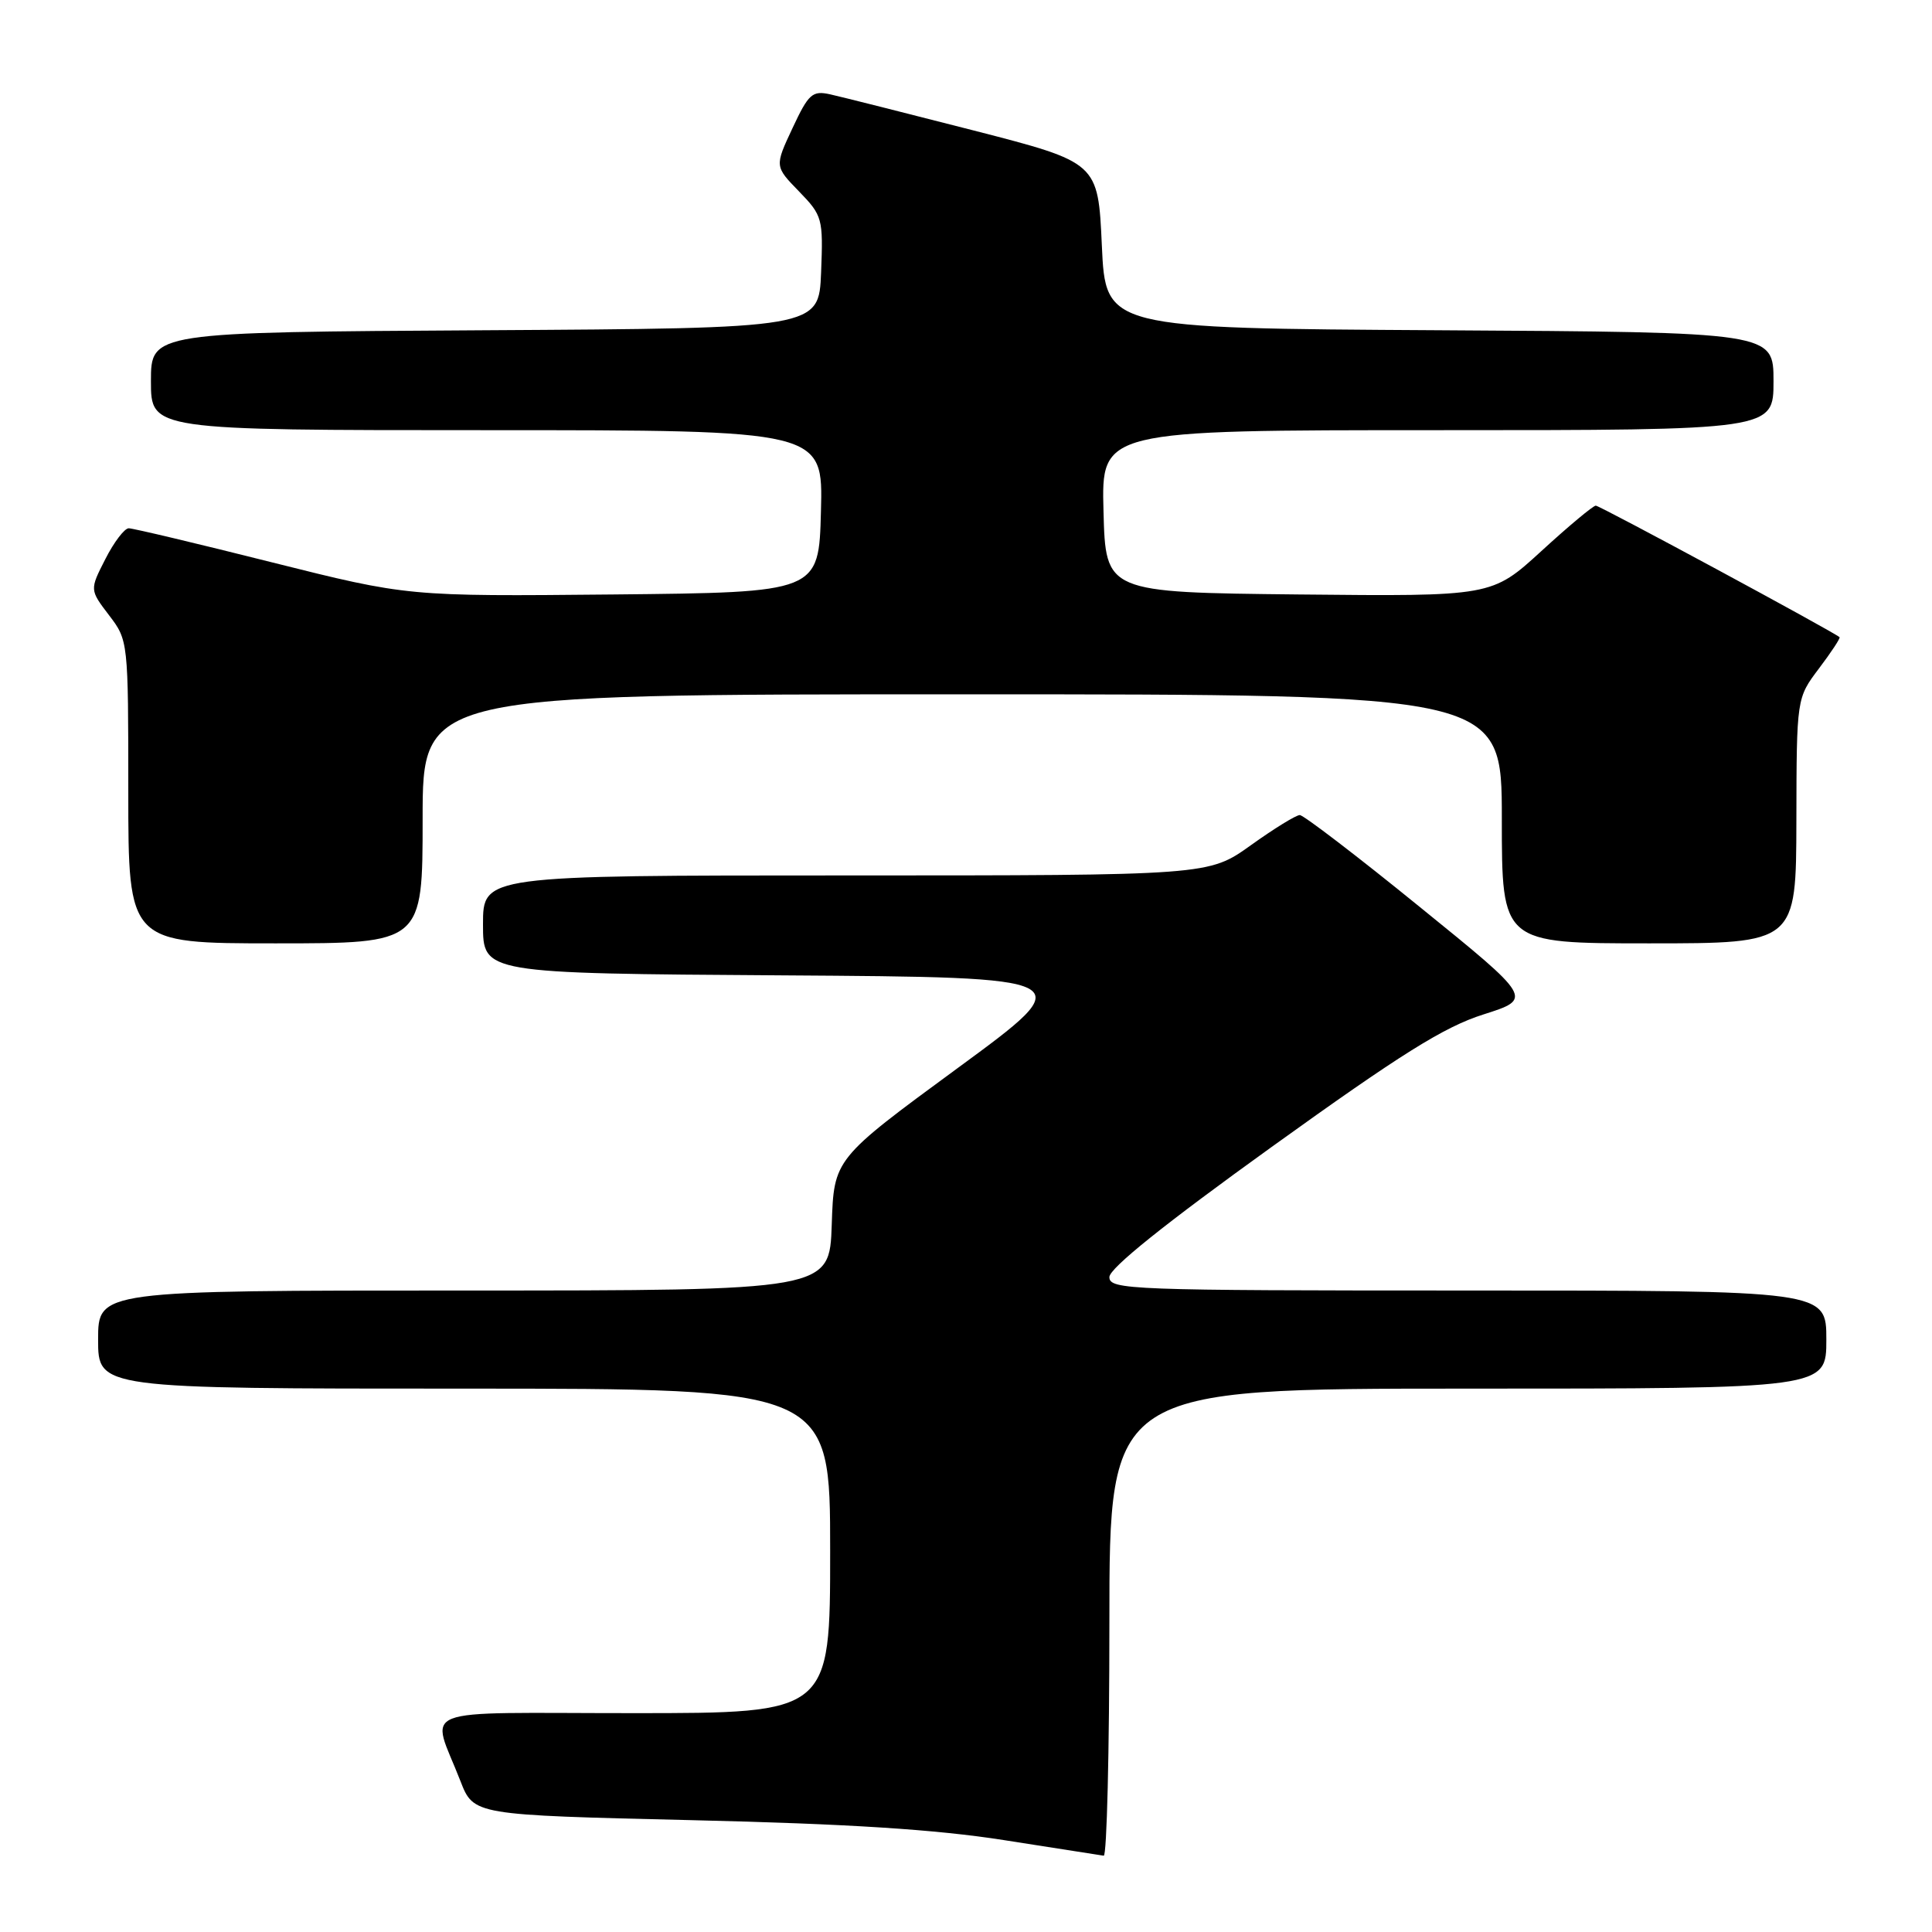 <?xml version="1.0" encoding="UTF-8" standalone="no"?>
<!DOCTYPE svg PUBLIC "-//W3C//DTD SVG 1.1//EN" "http://www.w3.org/Graphics/SVG/1.1/DTD/svg11.dtd" >
<svg xmlns="http://www.w3.org/2000/svg" xmlns:xlink="http://www.w3.org/1999/xlink" version="1.1" viewBox="0 0 256 256">
 <g >
 <path fill="currentColor"
d=" M 147.00 215.00 C 147.00 184.00 147.00 184.00 194.50 184.00 C 242.00 184.00 242.00 184.00 242.00 177.50 C 242.00 171.00 242.00 171.00 194.50 171.00 C 149.64 171.00 147.00 170.90 147.00 169.22 C 147.00 168.05 154.36 162.15 168.51 151.97 C 185.62 139.66 191.35 136.07 196.56 134.42 C 203.12 132.33 203.12 132.33 188.12 120.17 C 179.88 113.47 172.72 108.00 172.23 108.00 C 171.73 108.00 168.81 109.80 165.74 112.00 C 160.15 116.00 160.15 116.00 112.08 116.00 C 64.00 116.00 64.00 116.00 64.00 122.49 C 64.00 128.98 64.00 128.98 103.64 129.24 C 143.29 129.50 143.29 129.50 126.89 141.53 C 110.50 153.56 110.50 153.56 110.21 162.28 C 109.92 171.00 109.92 171.00 61.46 171.00 C 13.00 171.00 13.00 171.00 13.00 177.50 C 13.00 184.00 13.00 184.00 61.50 184.00 C 110.00 184.00 110.00 184.00 110.00 205.50 C 110.00 227.00 110.00 227.00 83.93 227.00 C 54.37 227.00 57.10 225.93 61.01 236.00 C 62.76 240.50 62.76 240.50 91.63 241.18 C 112.45 241.67 123.99 242.41 133.00 243.82 C 139.88 244.89 145.84 245.82 146.25 245.89 C 146.66 245.95 147.00 232.05 147.00 215.00 Z  M 56.00 108.50 C 56.00 92.00 56.00 92.00 127.50 92.00 C 199.00 92.00 199.00 92.00 199.00 108.50 C 199.00 125.00 199.00 125.00 218.50 125.00 C 238.00 125.00 238.00 125.00 238.03 108.75 C 238.06 92.50 238.06 92.50 241.02 88.58 C 242.65 86.42 243.88 84.56 243.75 84.43 C 242.98 83.73 211.99 67.00 211.45 67.00 C 211.10 67.00 207.85 69.71 204.24 73.02 C 197.67 79.03 197.67 79.03 172.09 78.77 C 146.50 78.50 146.50 78.50 146.22 67.75 C 145.93 57.00 145.93 57.00 190.47 57.00 C 235.00 57.00 235.00 57.00 235.00 50.51 C 235.00 44.02 235.00 44.02 190.75 43.76 C 146.50 43.50 146.50 43.50 146.00 32.52 C 145.50 21.53 145.50 21.53 129.06 17.30 C 120.02 14.98 111.44 12.82 110.00 12.50 C 107.64 11.98 107.14 12.42 105.01 16.98 C 102.64 22.04 102.64 22.04 105.87 25.36 C 108.99 28.58 109.08 28.94 108.80 36.10 C 108.50 43.50 108.50 43.50 64.25 43.76 C 20.00 44.02 20.00 44.02 20.00 50.51 C 20.00 57.00 20.00 57.00 64.53 57.00 C 109.07 57.00 109.07 57.00 108.78 67.75 C 108.50 78.50 108.50 78.50 81.27 78.77 C 54.05 79.03 54.05 79.03 36.06 74.52 C 26.17 72.03 17.62 70.00 17.06 70.00 C 16.50 70.00 15.10 71.83 13.96 74.08 C 11.88 78.15 11.88 78.15 14.44 81.51 C 16.99 84.85 17.00 84.94 17.00 104.93 C 17.00 125.00 17.00 125.00 36.50 125.00 C 56.00 125.00 56.00 125.00 56.00 108.50 Z "/>
</g>
</svg>